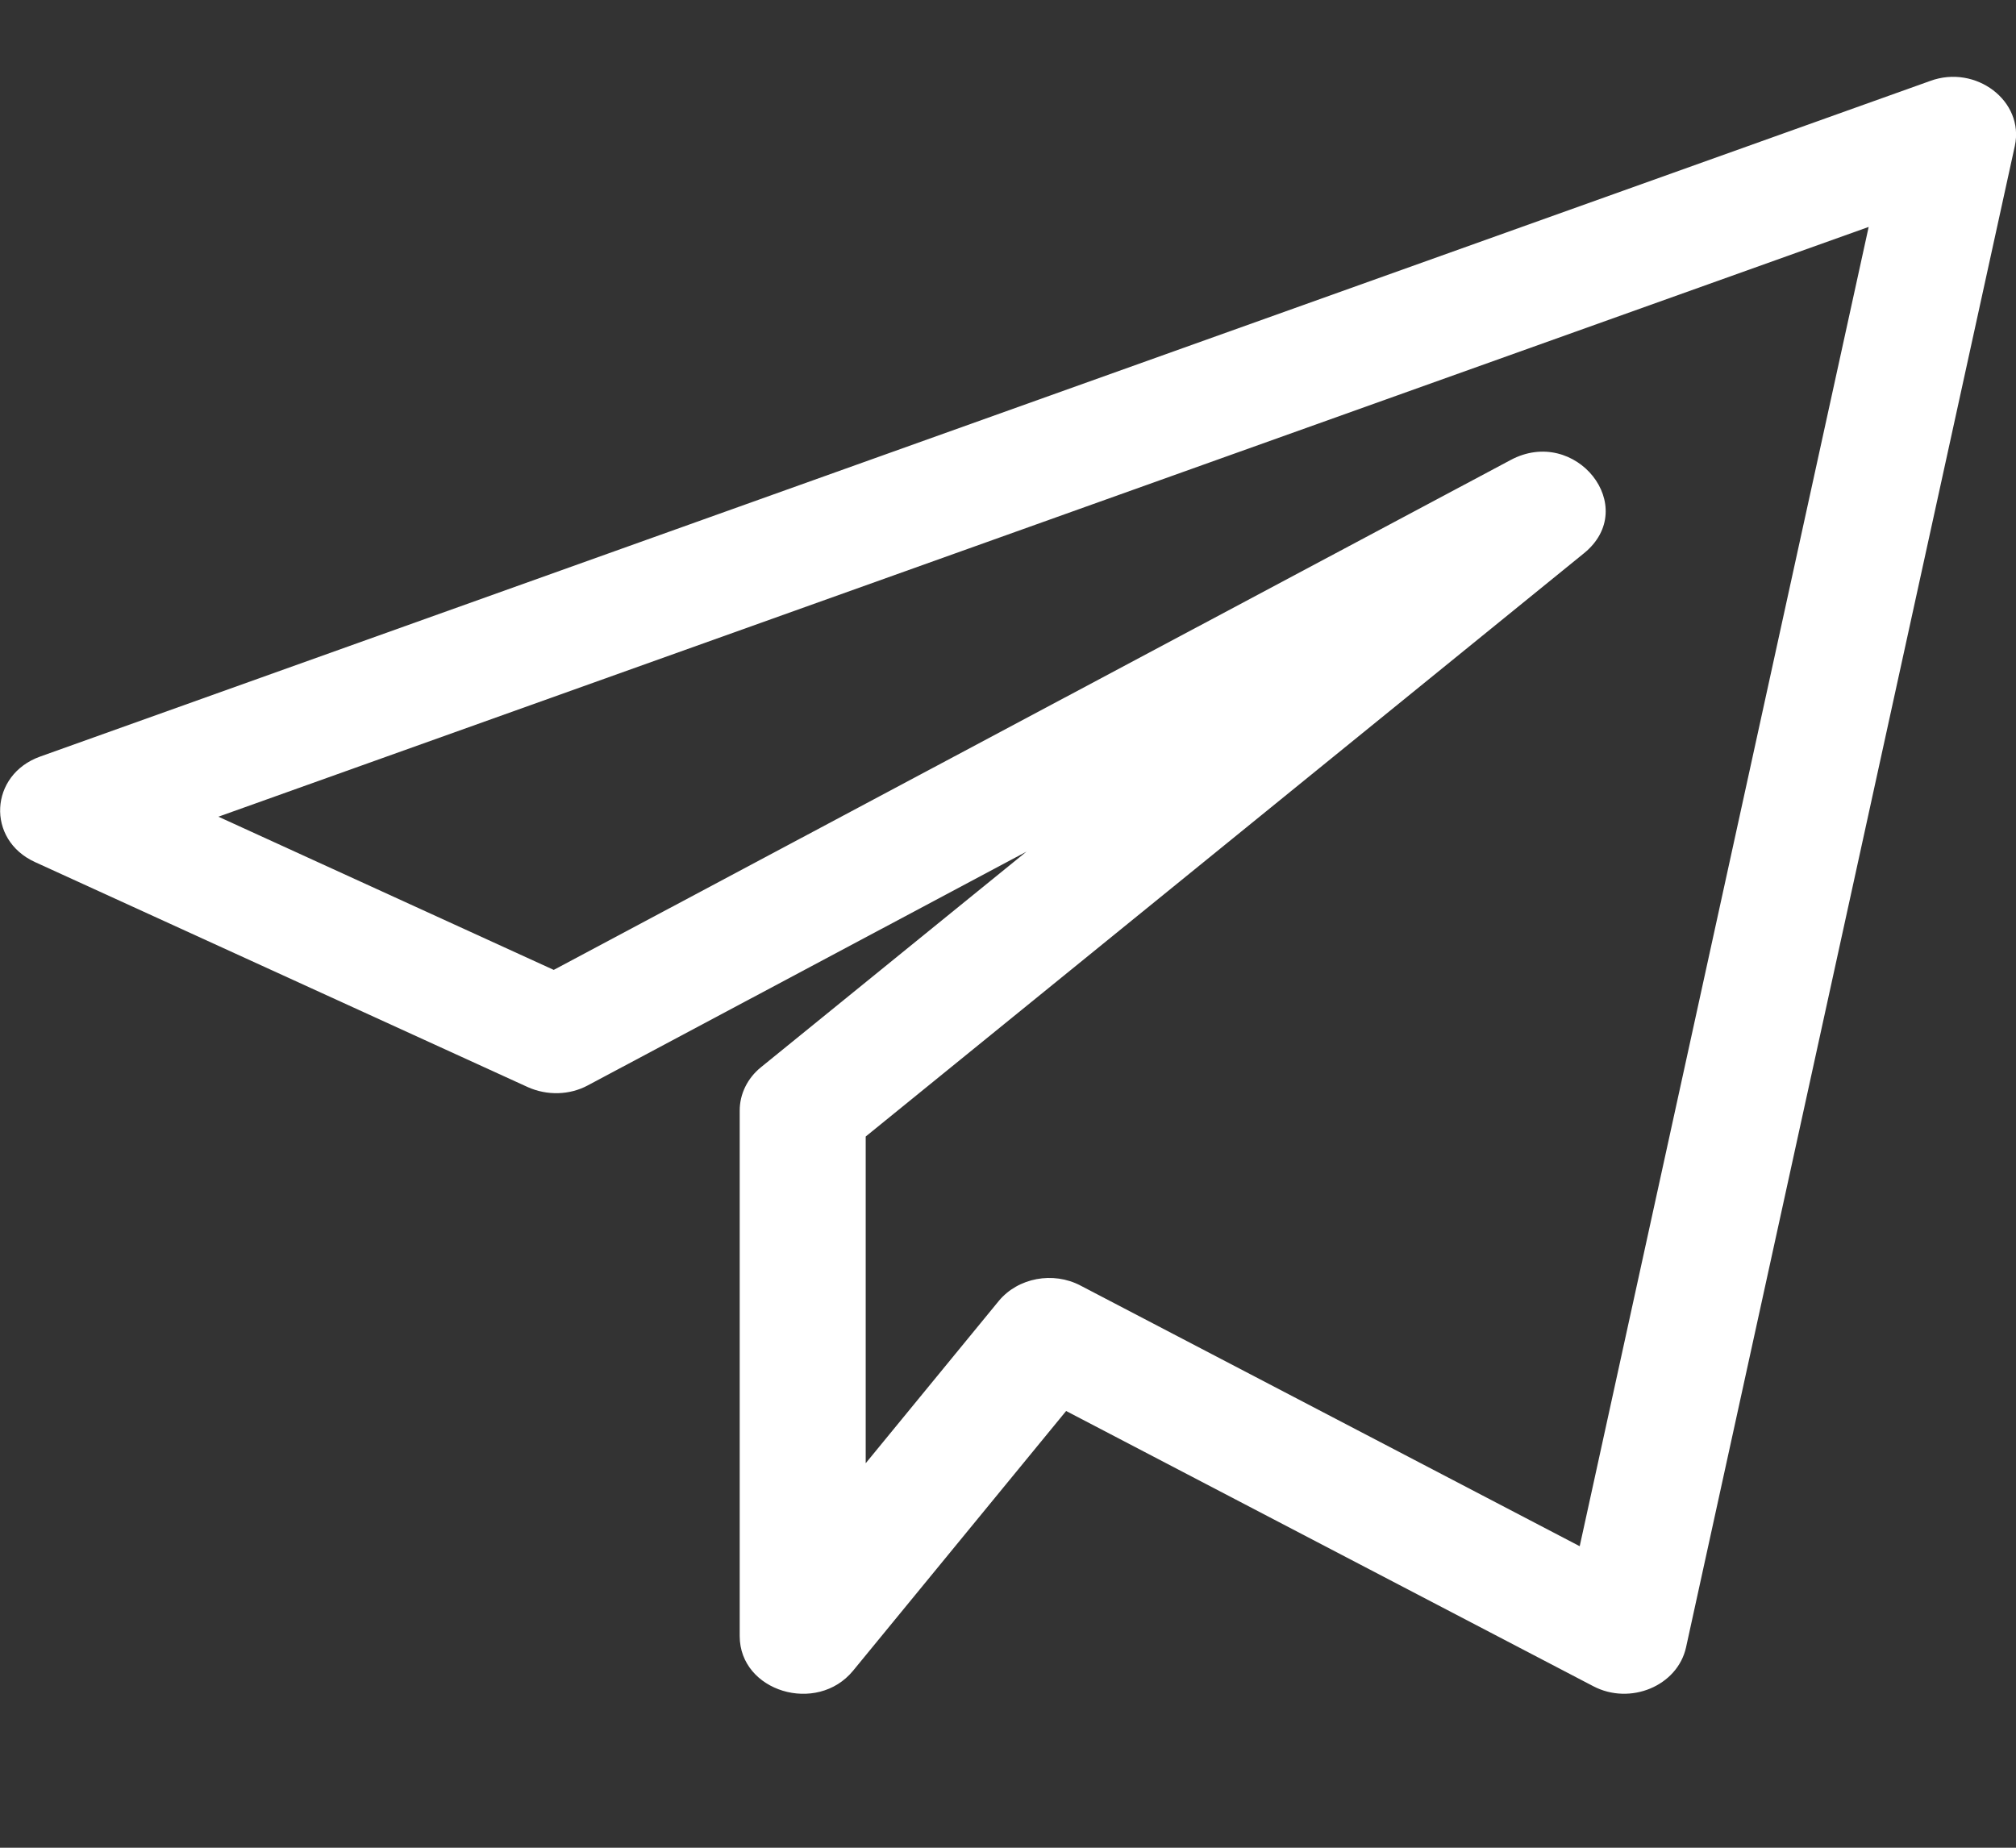 <svg width="12" height="11" viewBox="0 0 12 11" fill="none" xmlns="http://www.w3.org/2000/svg">
<rect x="0" y="0" width="12" height="11" fill="#333333" stroke="none"/>
<g clip-path="url(#clip0)">
<path d="M0.208 5.132L3.142 6.472C3.256 6.523 3.39 6.52 3.498 6.462L6.11 5.07L4.529 6.354C4.449 6.419 4.403 6.513 4.403 6.611V9.74C4.403 10.07 4.862 10.209 5.078 9.946L6.346 8.4L9.483 10.038C9.703 10.154 9.985 10.037 10.036 9.807L11.993 0.869C12.051 0.601 11.76 0.382 11.489 0.482L0.239 4.504C-0.063 4.612 -0.083 4.999 0.208 5.132ZM11.123 1.351L9.403 9.205L6.431 7.653C6.269 7.568 6.06 7.606 5.945 7.745L5.153 8.711V6.766L9.428 3.294C9.767 3.019 9.378 2.531 8.991 2.739L3.296 5.774L1.3 4.862L11.123 1.351Z" fill="white"/>
</g>
<defs>
<clipPath id="clip0">
<rect width="12" height="11" fill="white"/>
</clipPath>
</defs>
</svg>

